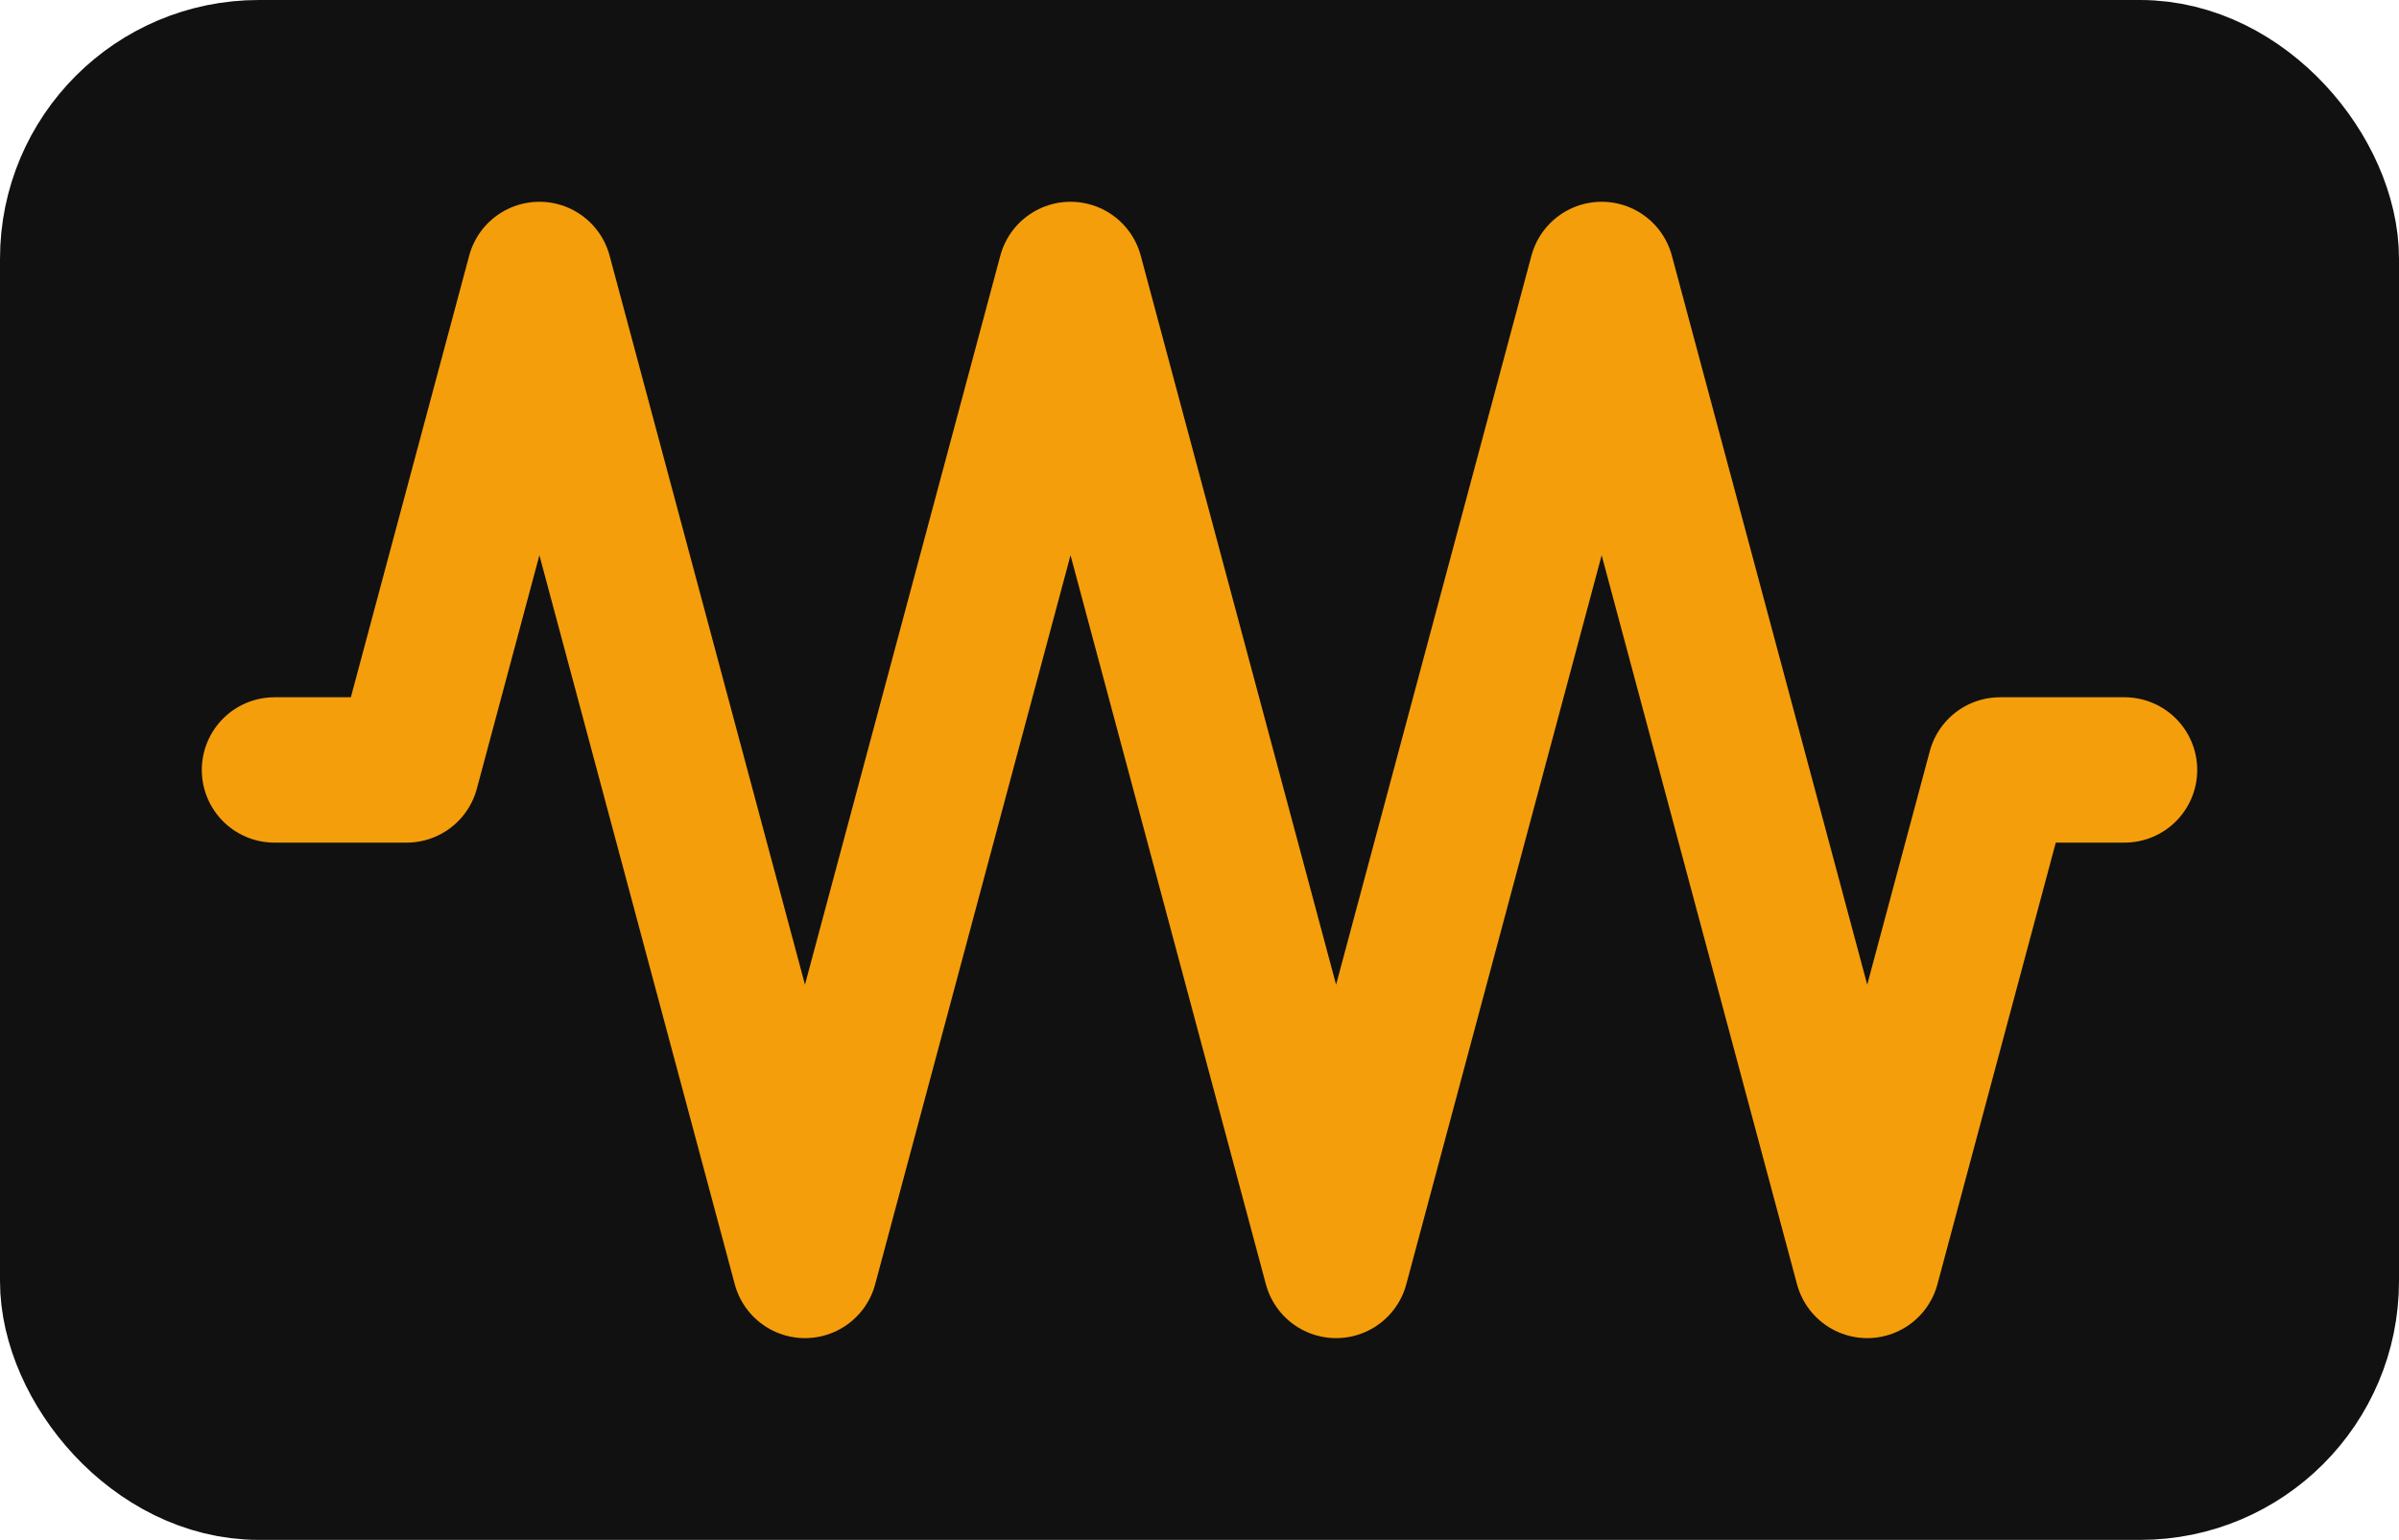 <?xml version="1.0" encoding="UTF-8" standalone="no"?>
<svg
   xmlns:dc="http://purl.org/dc/elements/1.1/"
   xmlns:cc="http://creativecommons.org/ns#"
   xmlns:rdf="http://www.w3.org/1999/02/22-rdf-syntax-ns#"
   xmlns:svg="http://www.w3.org/2000/svg"
   xmlns="http://www.w3.org/2000/svg"
   xmlns:sodipodi="http://sodipodi.sourceforge.net/DTD/sodipodi-0.dtd"
   xmlns:inkscape="http://www.inkscape.org/namespaces/inkscape"
   width="363.082mm"
   height="233.082mm"
   viewBox="0 0 363.082 233.082"
   version="1.1"
   id="svg8"
   inkscape:version="1.0.1 (3bc2e813f5, 2020-09-07)"
   sodipodi:docname="logo.svg">
  <defs
     id="defs2" />
  <sodipodi:namedview
     id="base"
     pagecolor="#ffffff"
     bordercolor="#666666"
     borderopacity="1.0"
     inkscape:pageopacity="0.0"
     inkscape:pageshadow="2"
     inkscape:zoom="0.98994949"
     inkscape:cx="654.02323"
     inkscape:cy="451.95746"
     inkscape:document-units="mm"
     inkscape:current-layer="layer2"
     inkscape:document-rotation="0"
     showgrid="true"
     inkscape:window-width="2560"
     inkscape:window-height="1339"
     inkscape:window-x="0"
     inkscape:window-y="0"
     inkscape:window-maximized="1"
     inkscape:snap-global="true"
     inkscape:object-paths="true"
     fit-margin-top="0"
     fit-margin-left="0"
     fit-margin-right="0"
     fit-margin-bottom="0">
    <inkscape:grid
       type="xygrid"
       id="grid1943"
       units="mm"
       spacingx="1"
       spacingy="1"
       originx="41.541"
       originy="-8.459" />
  </sodipodi:namedview>
  <g
     inkscape:groupmode="layer"
     id="layer2"
     inkscape:label="Layer 2"
     transform="translate(30.541,30.544)"
     style="display:inline">
    <rect
       style="fill:#111111;fill-opacity:1;stroke:#111111;stroke-width:23.082;stroke-linecap:round;stroke-linejoin:round;stroke-miterlimit:4;stroke-dasharray:none;stroke-opacity:1"
       id="rect2886"
       width="340"
       height="210"
       x="-19"
       y="-19.003"
       ry="27.632" />
  </g>
  <g
     inkscape:label="Layer 1"
     inkscape:groupmode="layer"
     id="layer1"
     transform="translate(41.541,-8.459)">
    <path
       style="fill:none;stroke:#f59e0b;stroke-width:22;stroke-linecap:round;stroke-linejoin:round;stroke-miterlimit:4;stroke-dasharray:none;stroke-opacity:1"
       d="M 0,125 H 20 L 40.096,50 80.289,200 120.481,50 160.673,200 200.866,50 l 40.192,150 20.096,-75 h 18.846"
       id="path1947" />
  </g>
</svg>
